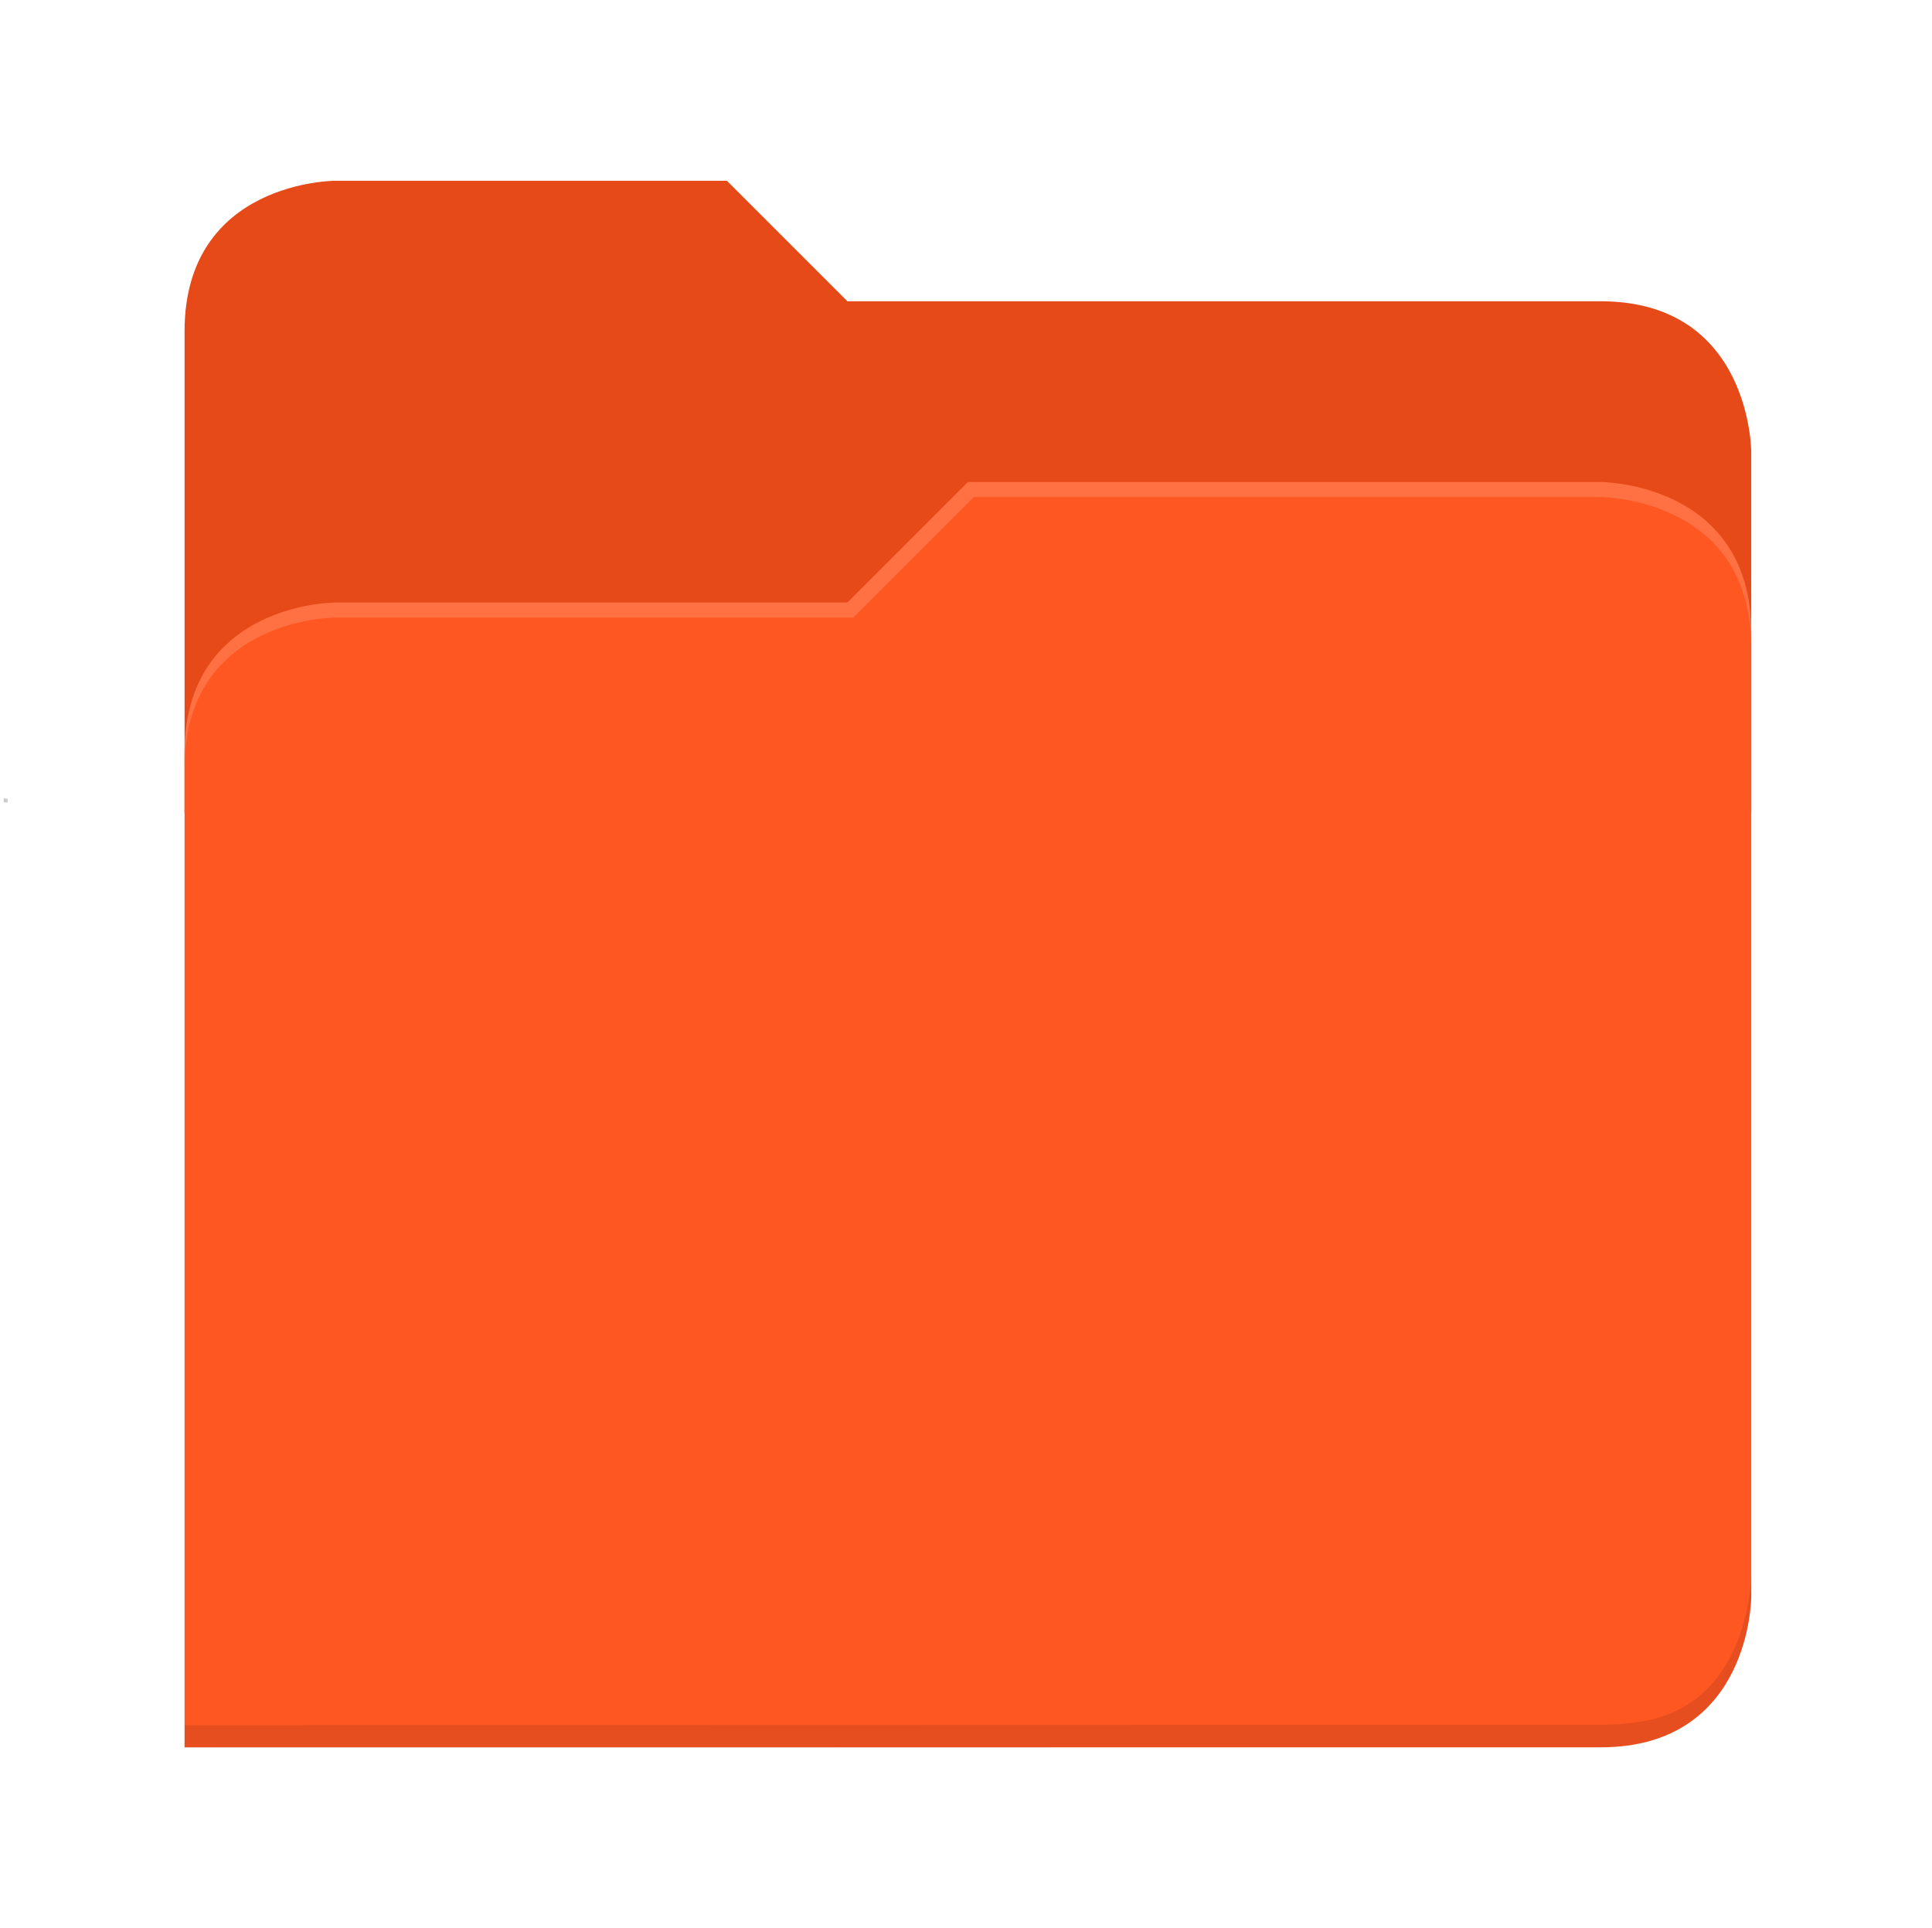 <?xml version="1.0" encoding="UTF-8" standalone="no"?><!-- Generator: Gravit.io --><svg xmlns="http://www.w3.org/2000/svg" xmlns:xlink="http://www.w3.org/1999/xlink" style="isolation:isolate" viewBox="807.256 1182 513.005 512" width="513.005pt" height="512pt"><g><rect x="808.262" y="1182" width="512" height="512" transform="matrix(1,0,0,1,0,0)" fill="none"/><g><defs><filter id="rMjCKkSyiueTcMVG0H3lrc5FsYVUMORX" x="-200%" y="-200%" width="400%" height="400%" filterUnits="objectBoundingBox" color-interpolation-filters="sRGB"><feGaussianBlur xmlns="http://www.w3.org/2000/svg" stdDeviation="0.426"/></filter></defs><g opacity="0.1" filter="url(#rMjCKkSyiueTcMVG0H3lrc5FsYVUMORX)"><path d=" M 809.275 1393.88 C 809.275 1393.88 809.275 1394.956 809.176 1394.956 L 808.248 1394.959 L 808.248 1395.12 L 809.176 1395.118 C 809.275 1395.118 809.275 1394.041 809.275 1394.041 L 809.275 1393.88 Z " fill="rgb(0,0,0)"/></g><defs><filter id="5ZyiRKcjLU0kos1qMiDJUrZhhfnMMf4S" x="-200%" y="-200%" width="400%" height="400%" filterUnits="objectBoundingBox" color-interpolation-filters="sRGB"><feGaussianBlur xmlns="http://www.w3.org/2000/svg" stdDeviation="0.384"/></filter></defs><g opacity="0.2" filter="url(#5ZyiRKcjLU0kos1qMiDJUrZhhfnMMf4S)"><path d=" M 808.348 1393.988 C 808.348 1393.988 808.25 1393.988 808.25 1394.086 L 808.25 1394.401 L 808.25 1394.401 L 808.25 1395.012 L 809.175 1395.012 C 809.274 1395.012 809.274 1394.913 809.274 1394.913 L 809.274 1394.401 L 809.274 1394.283 L 809.274 1394.165 C 809.274 1394.165 809.274 1394.067 809.175 1394.067 L 808.683 1394.067 L 808.604 1393.988 L 808.348 1393.988 Z " fill="rgb(0,0,0)"/></g><path d=" M 1000.262 1230 L 896.262 1230 C 896.262 1230 856.262 1230 856.262 1270 L 856.262 1398 L 1272.262 1398 L 1272.262 1302 C 1272.262 1302 1272.262 1262 1232.262 1262 L 1032.262 1262 L 1000.262 1230 Z " fill="rgb(230,74,25)"/><clipPath id="_clipPath_qLoDirsJUn70AGRUGlAWpw9u44fdOzdR"><path d=" M 1000.262 1230 L 896.262 1230 C 896.262 1230 856.262 1230 856.262 1270 L 856.262 1398 L 1272.262 1398 L 1272.262 1302 C 1272.262 1302 1272.262 1262 1232.262 1262 L 1032.262 1262 L 1000.262 1230 Z " fill="rgb(255,255,255)"/></clipPath><g clip-path="url(#_clipPath_qLoDirsJUn70AGRUGlAWpw9u44fdOzdR)"><defs><filter id="bwqCLqGi04QCbMoUbP9cu8ljtOfYyIiS" x="-200%" y="-200%" width="400%" height="400%" filterUnits="objectBoundingBox" color-interpolation-filters="sRGB"><feGaussianBlur xmlns="http://www.w3.org/2000/svg" stdDeviation="3.466"/></filter></defs><g opacity="0.1" filter="url(#bwqCLqGi04QCbMoUbP9cu8ljtOfYyIiS)"><path d=" M 808.762 1393.866 L 808.668 1393.987 L 808.27 1393.987 C 808.27 1393.987 808.153 1393.987 808.153 1394.138 L 808.153 1395.134 L 809.253 1395.134 C 809.37 1395.134 809.37 1394.983 809.37 1394.983 L 809.37 1394.017 C 809.37 1393.866 809.253 1393.866 809.253 1393.866 L 808.762 1393.866 Z " fill="rgb(0,0,0)"/></g></g><path d=" M 1182.75 1310 L 1137.75 1310 L 1121.25 1310 L 1113.75 1310 L 1100.25 1310 L 1064.262 1310 L 1055.881 1318.381 L 1048.381 1325.881 L 1040.881 1333.381 L 1032.262 1342 L 1026.25 1342 L 971.25 1342 L 896.262 1342 C 896.262 1342 856.262 1342 856.262 1382 L 856.262 1539.75 L 856.262 1646 L 1129.25 1646 L 1232.262 1646 C 1272.262 1646 1272.262 1606 1272.262 1606 L 1272.262 1350 C 1272.262 1310 1232.262 1310 1232.262 1310 L 1182.75 1310 Z " fill="rgb(255,87,34)"/><g opacity="0.1"><path d=" M 1272.262 1600 C 1272.262 1600 1272.262 1633.278 1244.576 1638.87 C 1243.675 1639.052 1242.752 1639.212 1241.806 1639.35 C 1238.841 1639.783 1235.66 1640 1232.262 1640 L 1221 1640.003 L 1167.249 1640.016 L 1125.75 1640.027 L 995.253 1640.059 L 856.264 1640.094 L 856.26 1646.094 L 1232.262 1646 C 1272.262 1646 1272.262 1606 1272.262 1606 L 1272.262 1600 Z " fill="rgb(0,0,0)"/></g><g opacity="0.3"><path d=" M 1064.262 1310 L 1032.262 1342 L 896.262 1342 C 896.262 1342 856.262 1342 856.262 1382 L 856.262 1386 C 856.262 1346 896.262 1346 896.262 1346 L 1033.853 1346 L 1065.853 1314 L 1096.25 1314 L 1115.25 1314 L 1146 1314 L 1232.262 1314 C 1232.262 1314 1272.262 1314 1272.262 1354 L 1272.262 1350 C 1272.262 1310 1232.262 1310 1232.262 1310 L 1064.262 1310 Z " fill="rgb(255,171,145)"/></g></g></g></svg>